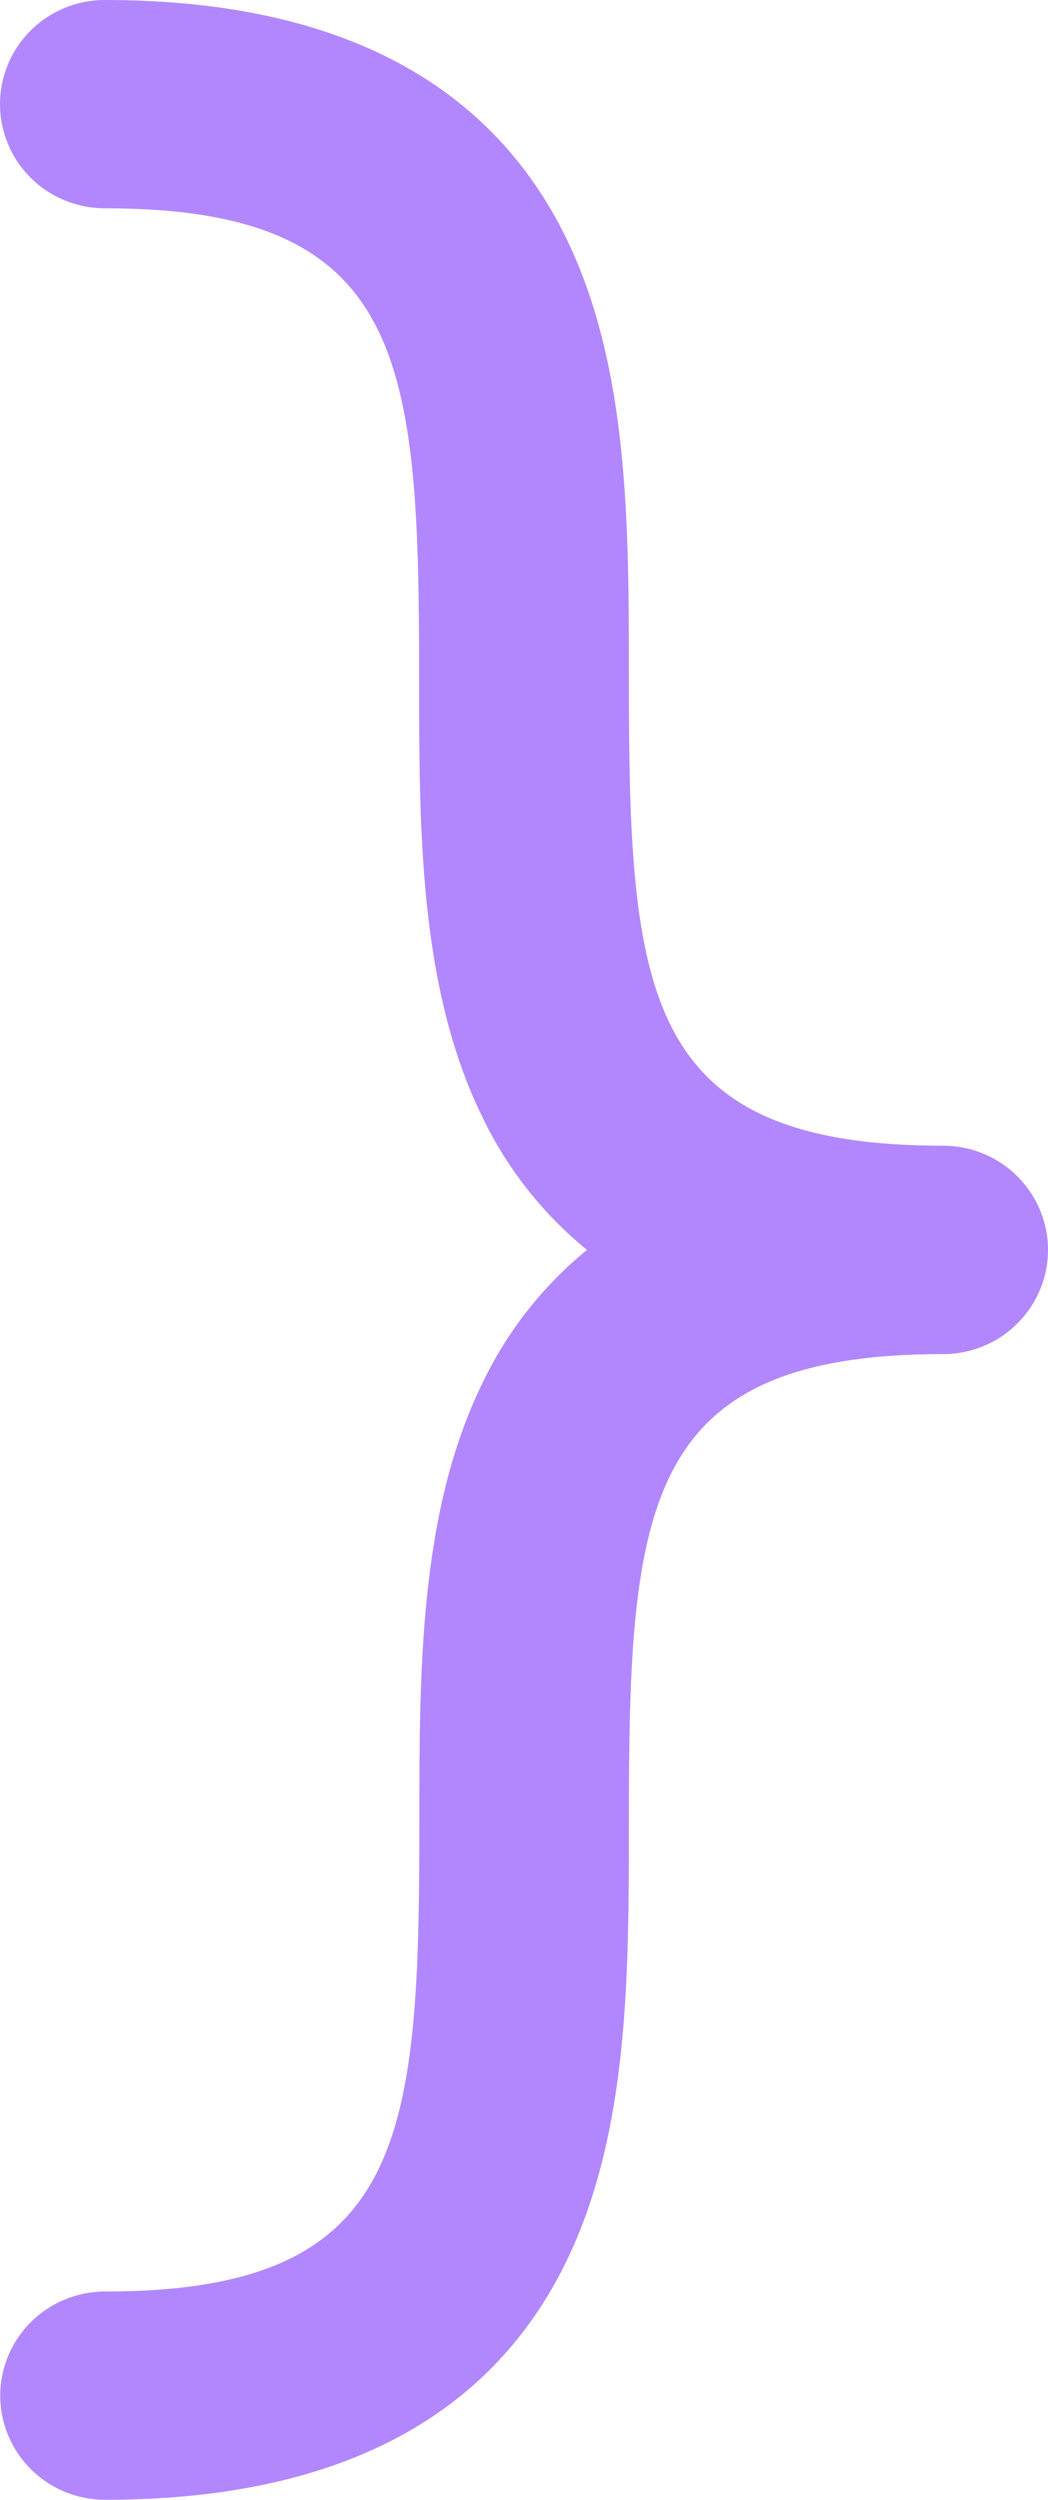 <svg width="13" height="31" viewBox="0 0 13 31" fill="none" xmlns="http://www.w3.org/2000/svg">
<path d="M7.281 15.5C6.731 15.95 6.287 16.516 5.982 17.157C5.202 18.755 5.202 20.709 5.202 22.604C5.202 26.529 5.039 28.417 1.303 28.417C0.958 28.417 0.628 28.553 0.384 28.795C0.14 29.037 0.003 29.366 0.003 29.708C0.003 30.051 0.14 30.379 0.384 30.622C0.628 30.864 0.958 31 1.303 31C4.143 31 6.066 30.009 7.021 28.052C7.801 26.453 7.801 24.5 7.801 22.604C7.801 18.679 7.964 16.792 11.7 16.792C12.045 16.792 12.376 16.656 12.619 16.413C12.863 16.171 13 15.843 13 15.5C13 15.157 12.863 14.829 12.619 14.587C12.376 14.344 12.045 14.208 11.7 14.208C7.964 14.208 7.801 12.321 7.801 8.396C7.801 6.504 7.801 4.547 7.021 2.948C6.063 0.991 4.139 0 1.3 0C0.955 0 0.624 0.136 0.381 0.378C0.137 0.621 0 0.949 0 1.292C0 1.634 0.137 1.963 0.381 2.205C0.624 2.447 0.955 2.583 1.3 2.583C5.036 2.583 5.199 4.471 5.199 8.396C5.199 10.288 5.199 12.245 5.979 13.843C6.285 14.484 6.729 15.05 7.281 15.5Z" fill="#B287FD"/>
</svg>
